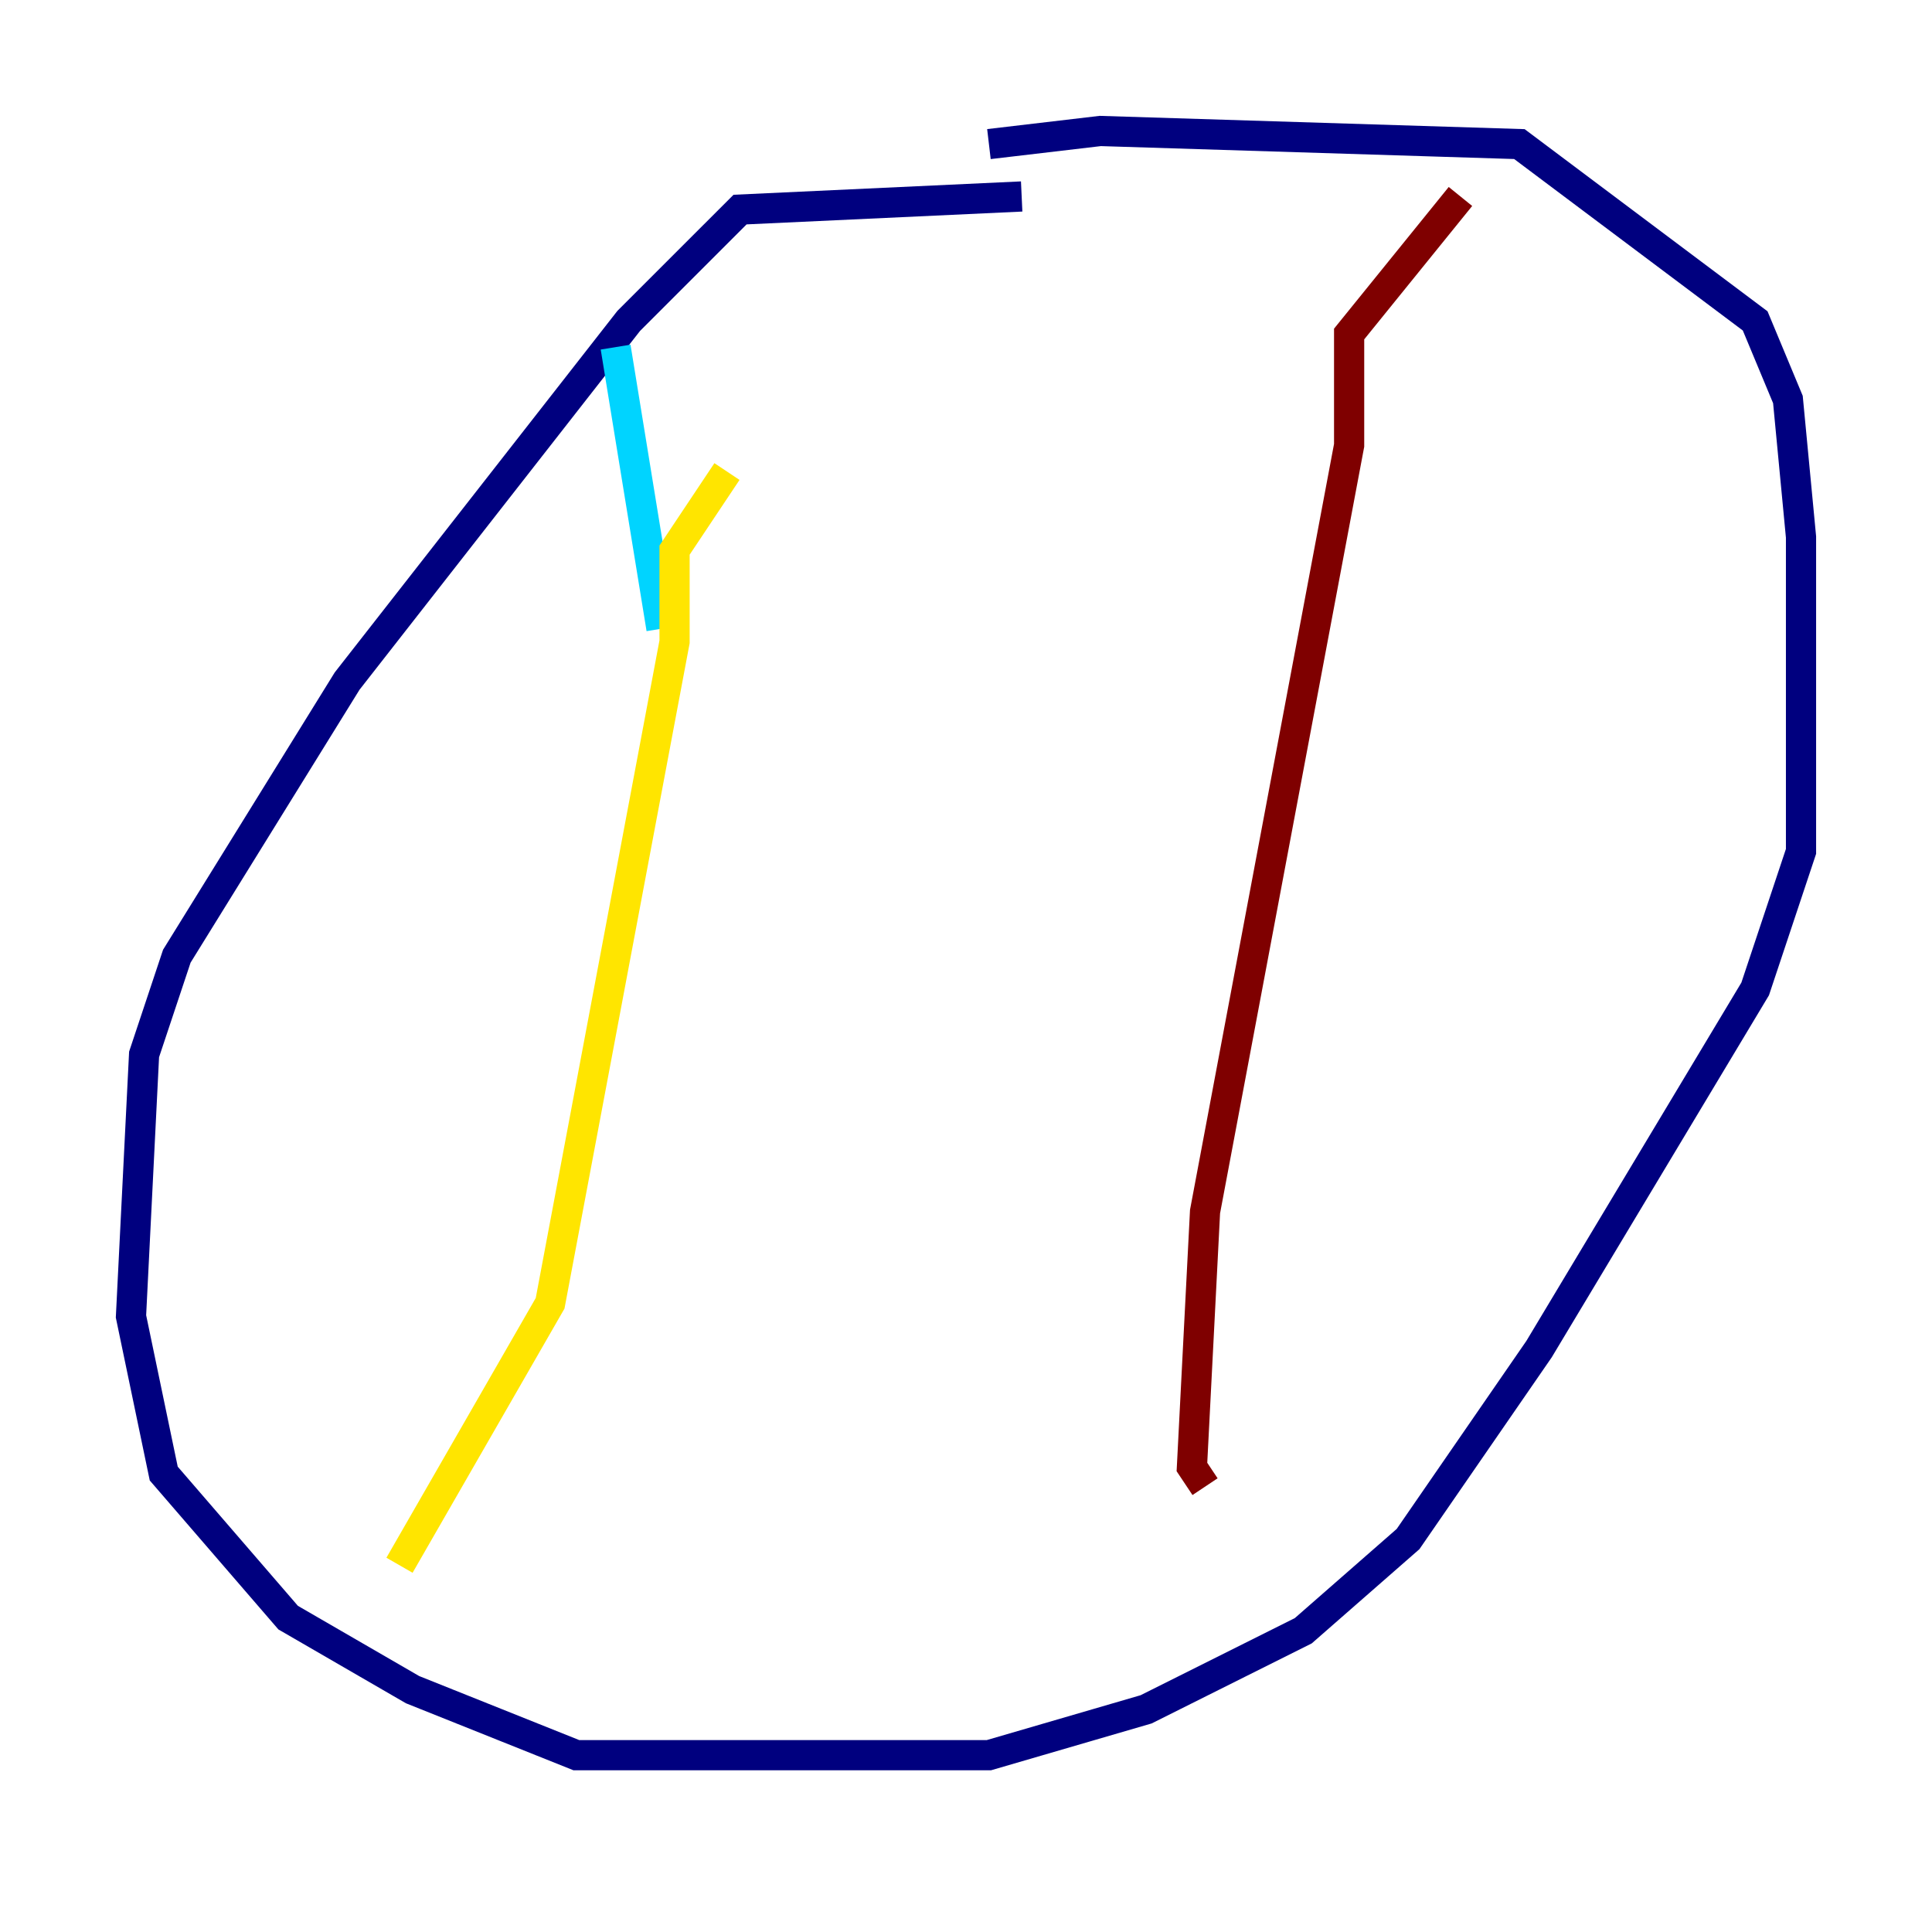 <?xml version="1.0" encoding="utf-8" ?>
<svg baseProfile="tiny" height="128" version="1.2" viewBox="0,0,128,128" width="128" xmlns="http://www.w3.org/2000/svg" xmlns:ev="http://www.w3.org/2001/xml-events" xmlns:xlink="http://www.w3.org/1999/xlink"><defs /><polyline fill="none" points="67.688,13.017 49.031,13.885 41.654,21.261 22.997,45.125 11.715,63.349 9.546,69.858 8.678,87.214 10.848,97.627 19.091,107.173 27.336,111.946 38.183,116.285 65.519,116.285 75.932,113.248 86.346,108.041 93.288,101.966 101.966,89.383 116.285,65.519 119.322,56.407 119.322,35.58 118.454,26.468 116.285,21.261 100.664,9.546 72.895,8.678 65.519,9.546" stroke="#00007f" stroke-width="2" /><polyline fill="none" points="40.786,22.997 43.824,41.654" stroke="#00d4ff" stroke-width="2" /><polyline fill="none" points="48.163,31.241 44.691,36.447 44.691,42.522 36.447,86.346 26.468,103.702" stroke="#ffe500" stroke-width="2" /><polyline fill="none" points="96.759,13.017 89.383,22.129 89.383,29.505 79.837,80.271 78.969,97.193 79.837,98.495" stroke="#7f0000" stroke-width="2" /></svg>